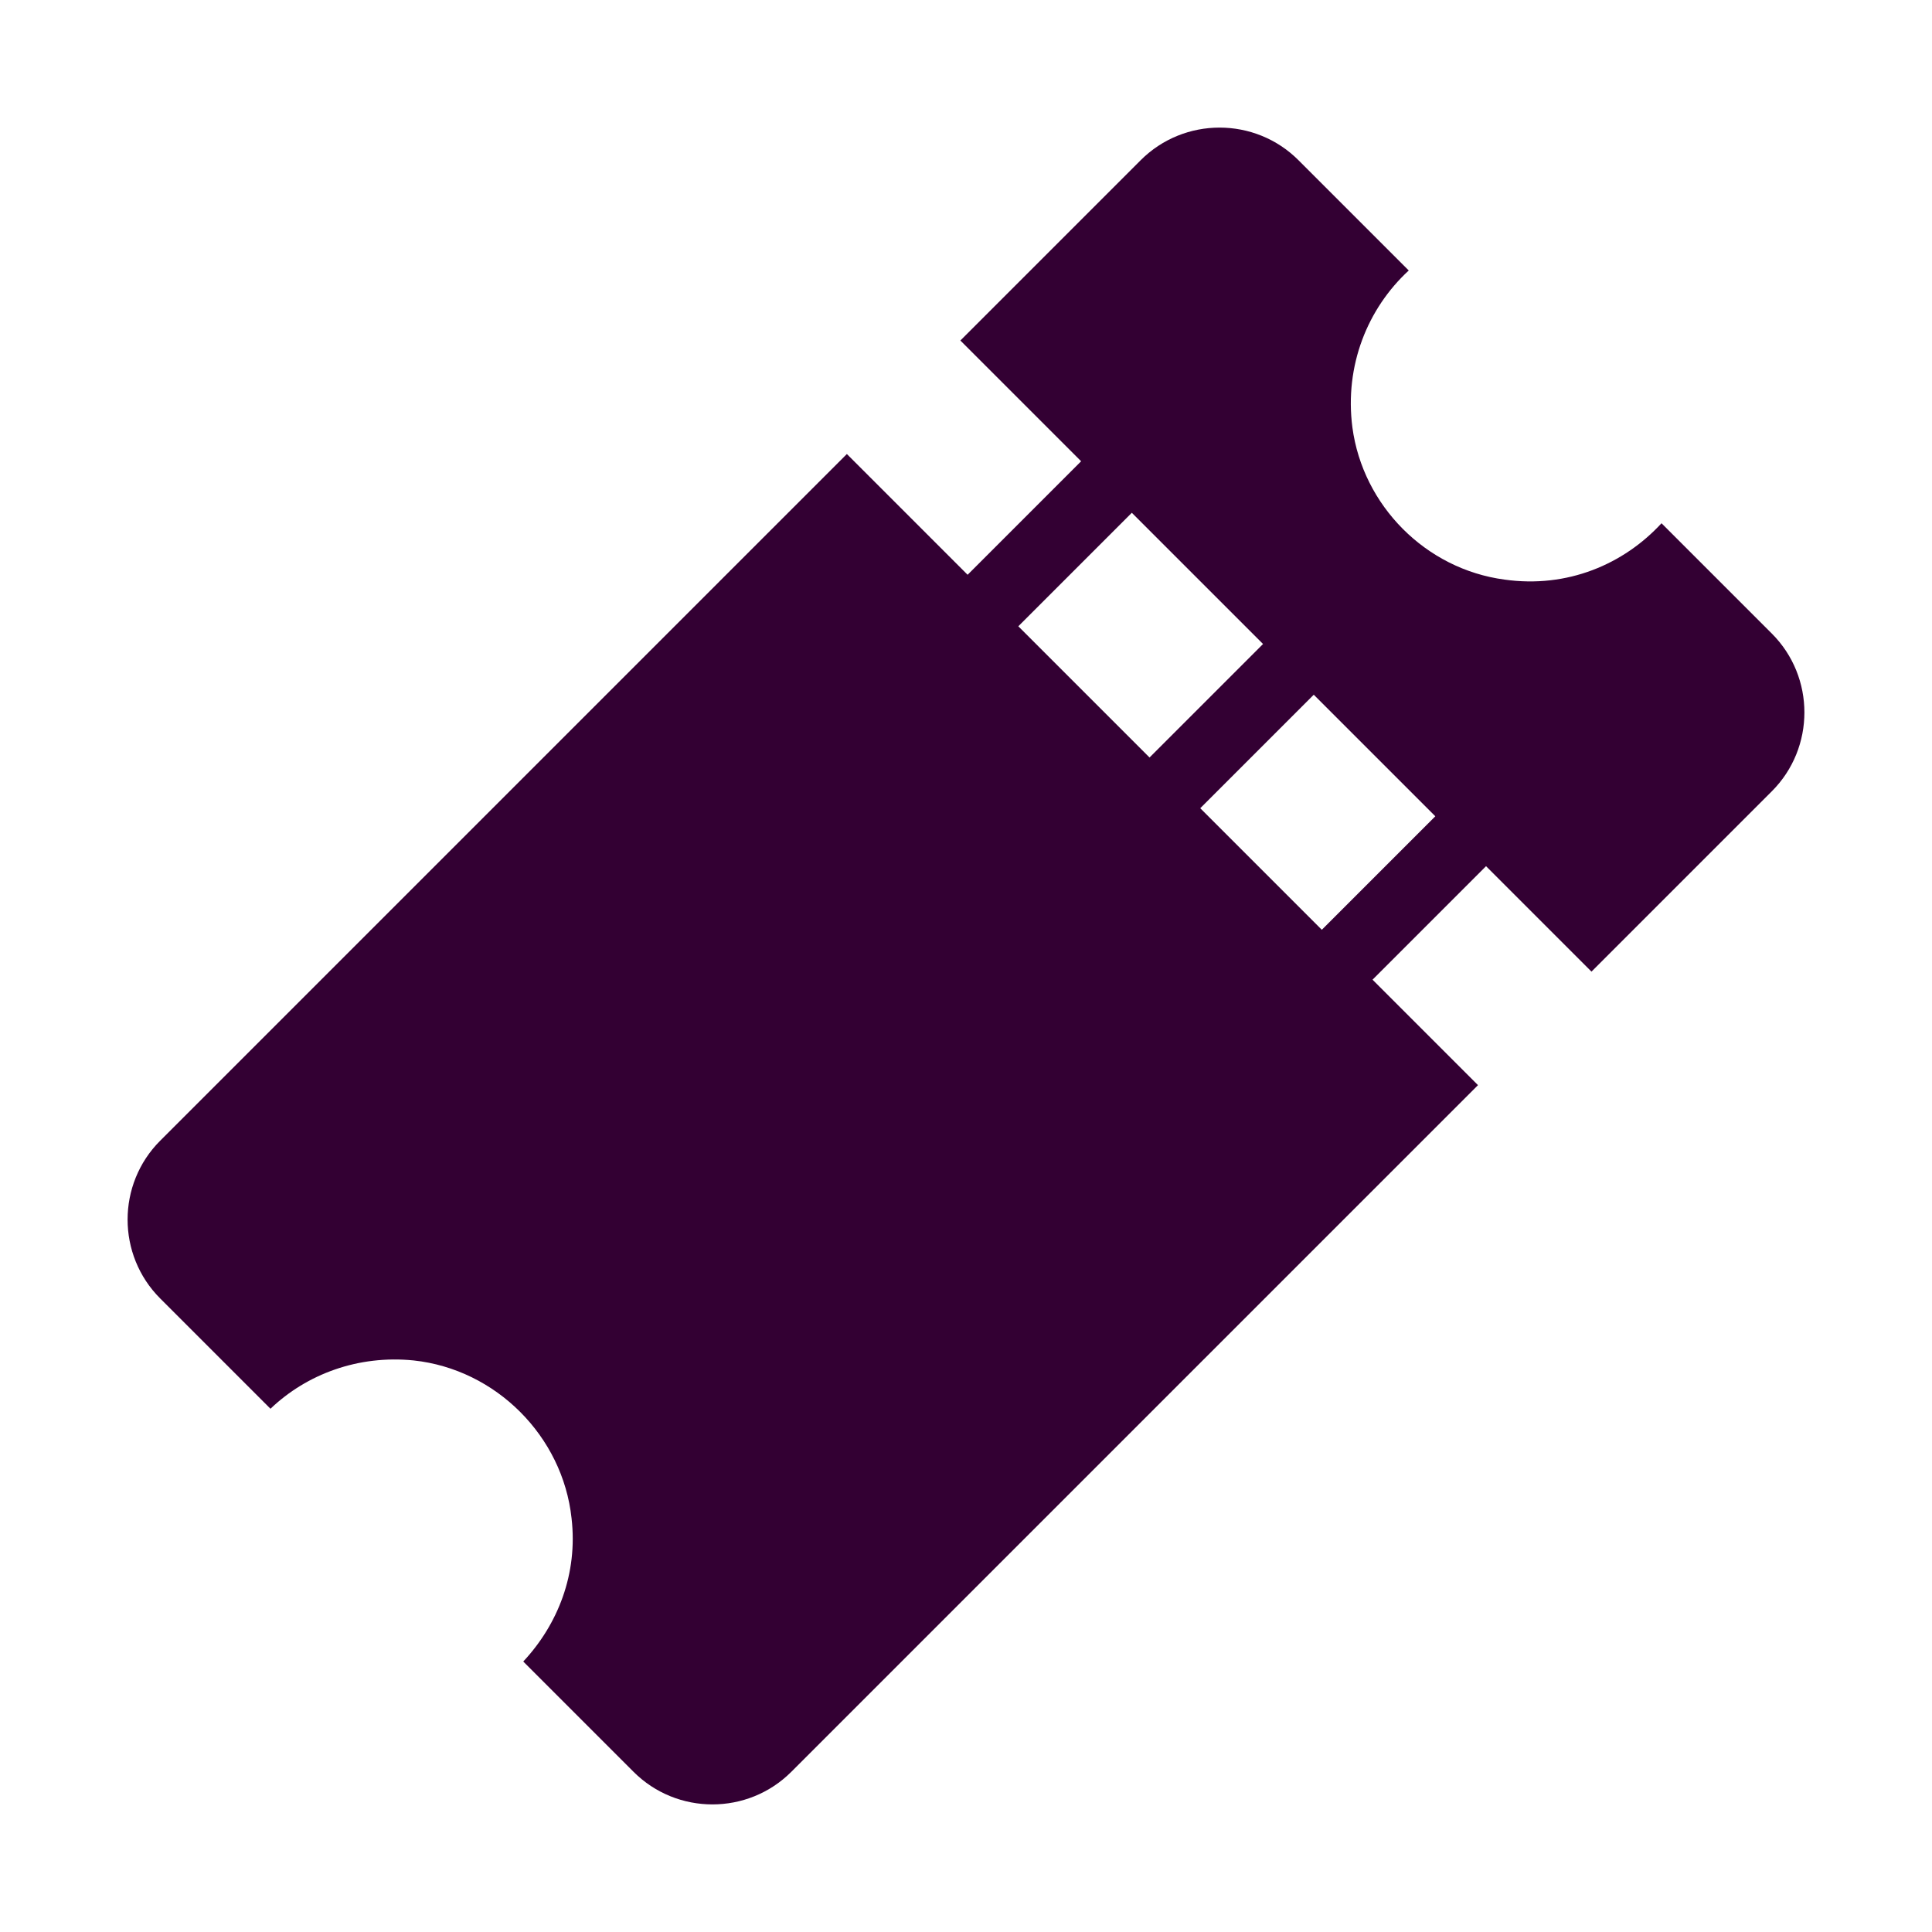 <?xml version="1.0" encoding="utf-8"?>
<!-- Generator: Adobe Illustrator 22.0.0, SVG Export Plug-In . SVG Version: 6.00 Build 0)  -->
<svg version="1.1" id="Слой_1" xmlns="http://www.w3.org/2000/svg" xmlns:xlink="http://www.w3.org/1999/xlink" x="0px" y="0px"
	 viewBox="0 0 240 240" style="enable-background:new 0 0 240 240;" xml:space="preserve">
<style type="text/css">
	.st0{fill:#330033;}
</style>
<g>
	<g>
		<path class="st0" d="M184.6,107.6l13.1,13.1l22.4-22.4c5.4-5.4,5.4-14.2,0-19.6L206.4,65c-4.7,5.1-11.7,8.1-19.5,7
			c-9.8-1.3-17.6-9.2-18.9-18.9c-1-7.7,1.9-14.8,7-19.5l-13.7-13.7c-5.4-5.4-14.2-5.4-19.6,0l-22.4,22.4l15,15l-14.1,14.1l-15-15
			l-85.3,85.3c-5.4,5.4-5.4,14.2,0,19.6L33.6,175c4.5-4.3,10.9-6.7,17.8-6c10.2,1.1,18.5,9.4,19.6,19.6c0.8,6.9-1.7,13.2-6,17.8
			l13.7,13.7c5.4,5.4,14.2,5.4,19.6,0l85.3-85.3l-13.1-13.1L184.6,107.6z M142.8,94.1l-16.3-16.3l14.1-14.1l16.3,16.3L142.8,94.1z
			 M164.2,115.5l-15.1-15.1l14.1-14.1l15.1,15.1L164.2,115.5z"/>
	</g>
</g>
</svg>
